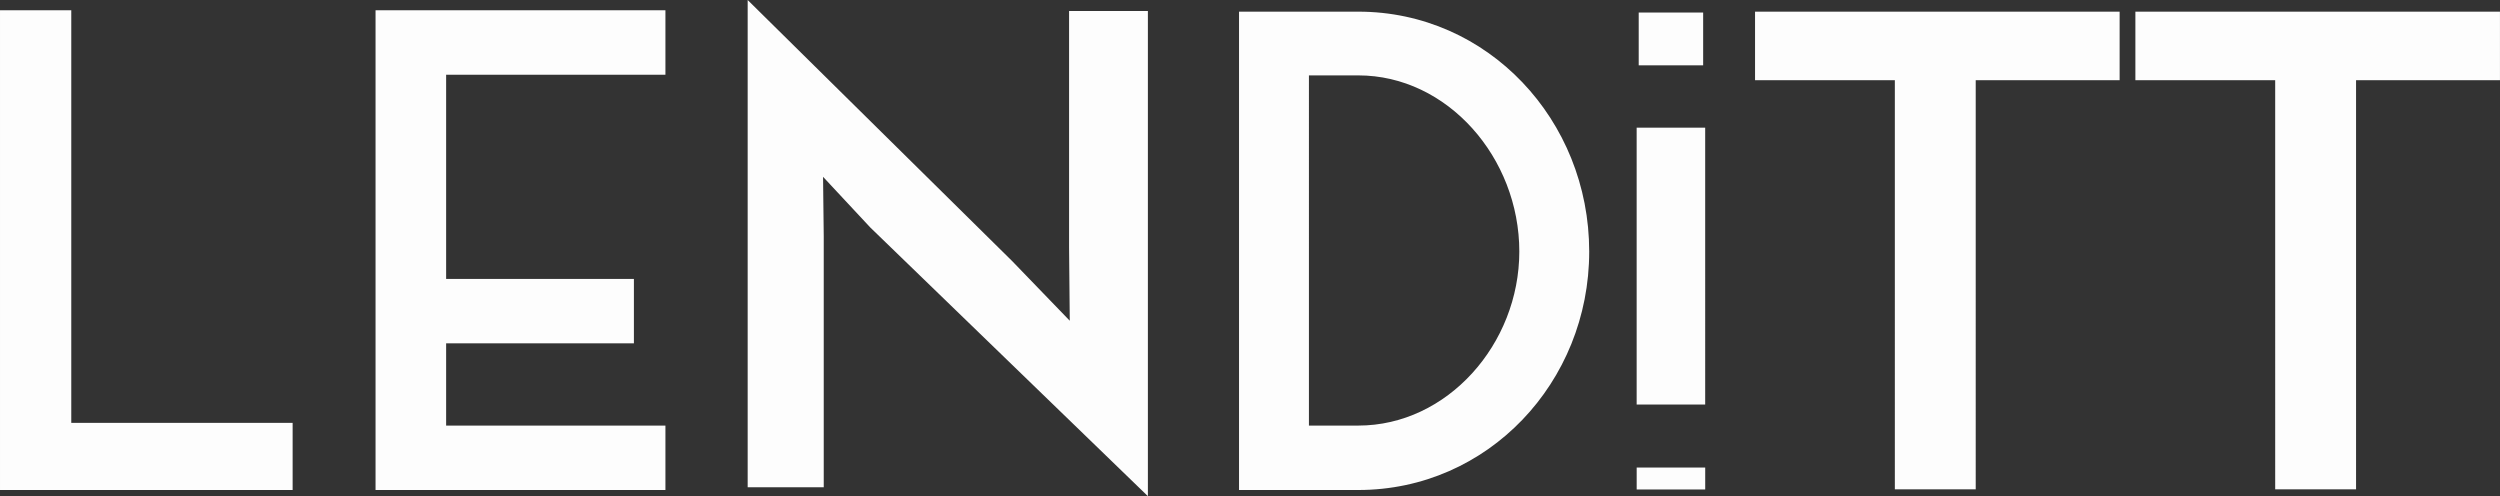 <svg xmlns="http://www.w3.org/2000/svg" width="561.976" height="111.532" viewBox="0 0 912.002 181">
  <rect x="0" y="0" width="912.002" height="181" fill="#333333" stroke="none"/>
<defs>
    <style>
      .cls-1, .cls-2 {
        fill: #fdfdfd;
      }

      .cls-1 {
        fill-rule: evenodd;
      }
    </style>
  </defs>
  <path id="LENDiTT" class="cls-1" d="M477.939,643.69V493.19h-26v175h106.75v-24.5h-80.75Zm216.748-127v-23.5H588.937v175h105.75v-23.5h-80v-30h68.5v-23.5h-68.5v-74.5h80Zm30,150.5h27.75v-91.5l-0.25-21.75,17.25,18.5,101.25,98v-177h-28.75v86.25l0.25,26.75-21-21.75-96.5-95.25V667.19Zm222.749-173.5h-43.5v174.5h43.5c47.25,0,84.247-39.25,84.247-87C1031.68,533.19,994.683,493.69,947.433,493.69Zm0,151h-18V516.94h18c32.5,0,58.747,30,58.747,64.25C1006.18,614.94,979.933,644.69,947.433,644.69ZM1048.99,536V637h25V536h-25Zm24.26-42h-23.51V513.26h23.51V494Zm18.93-.312v25h51V667.94h29.5V518.69h52.5v-25h-133Zm138.75,0v25h51V667.94h29.5V518.69h52.5v-25h-133Z" transform="translate(-451.938 -489.438)"/>
  <rect class="cls-2" x="597.062" y="170.562" width="25" height="8"/>
</svg>
